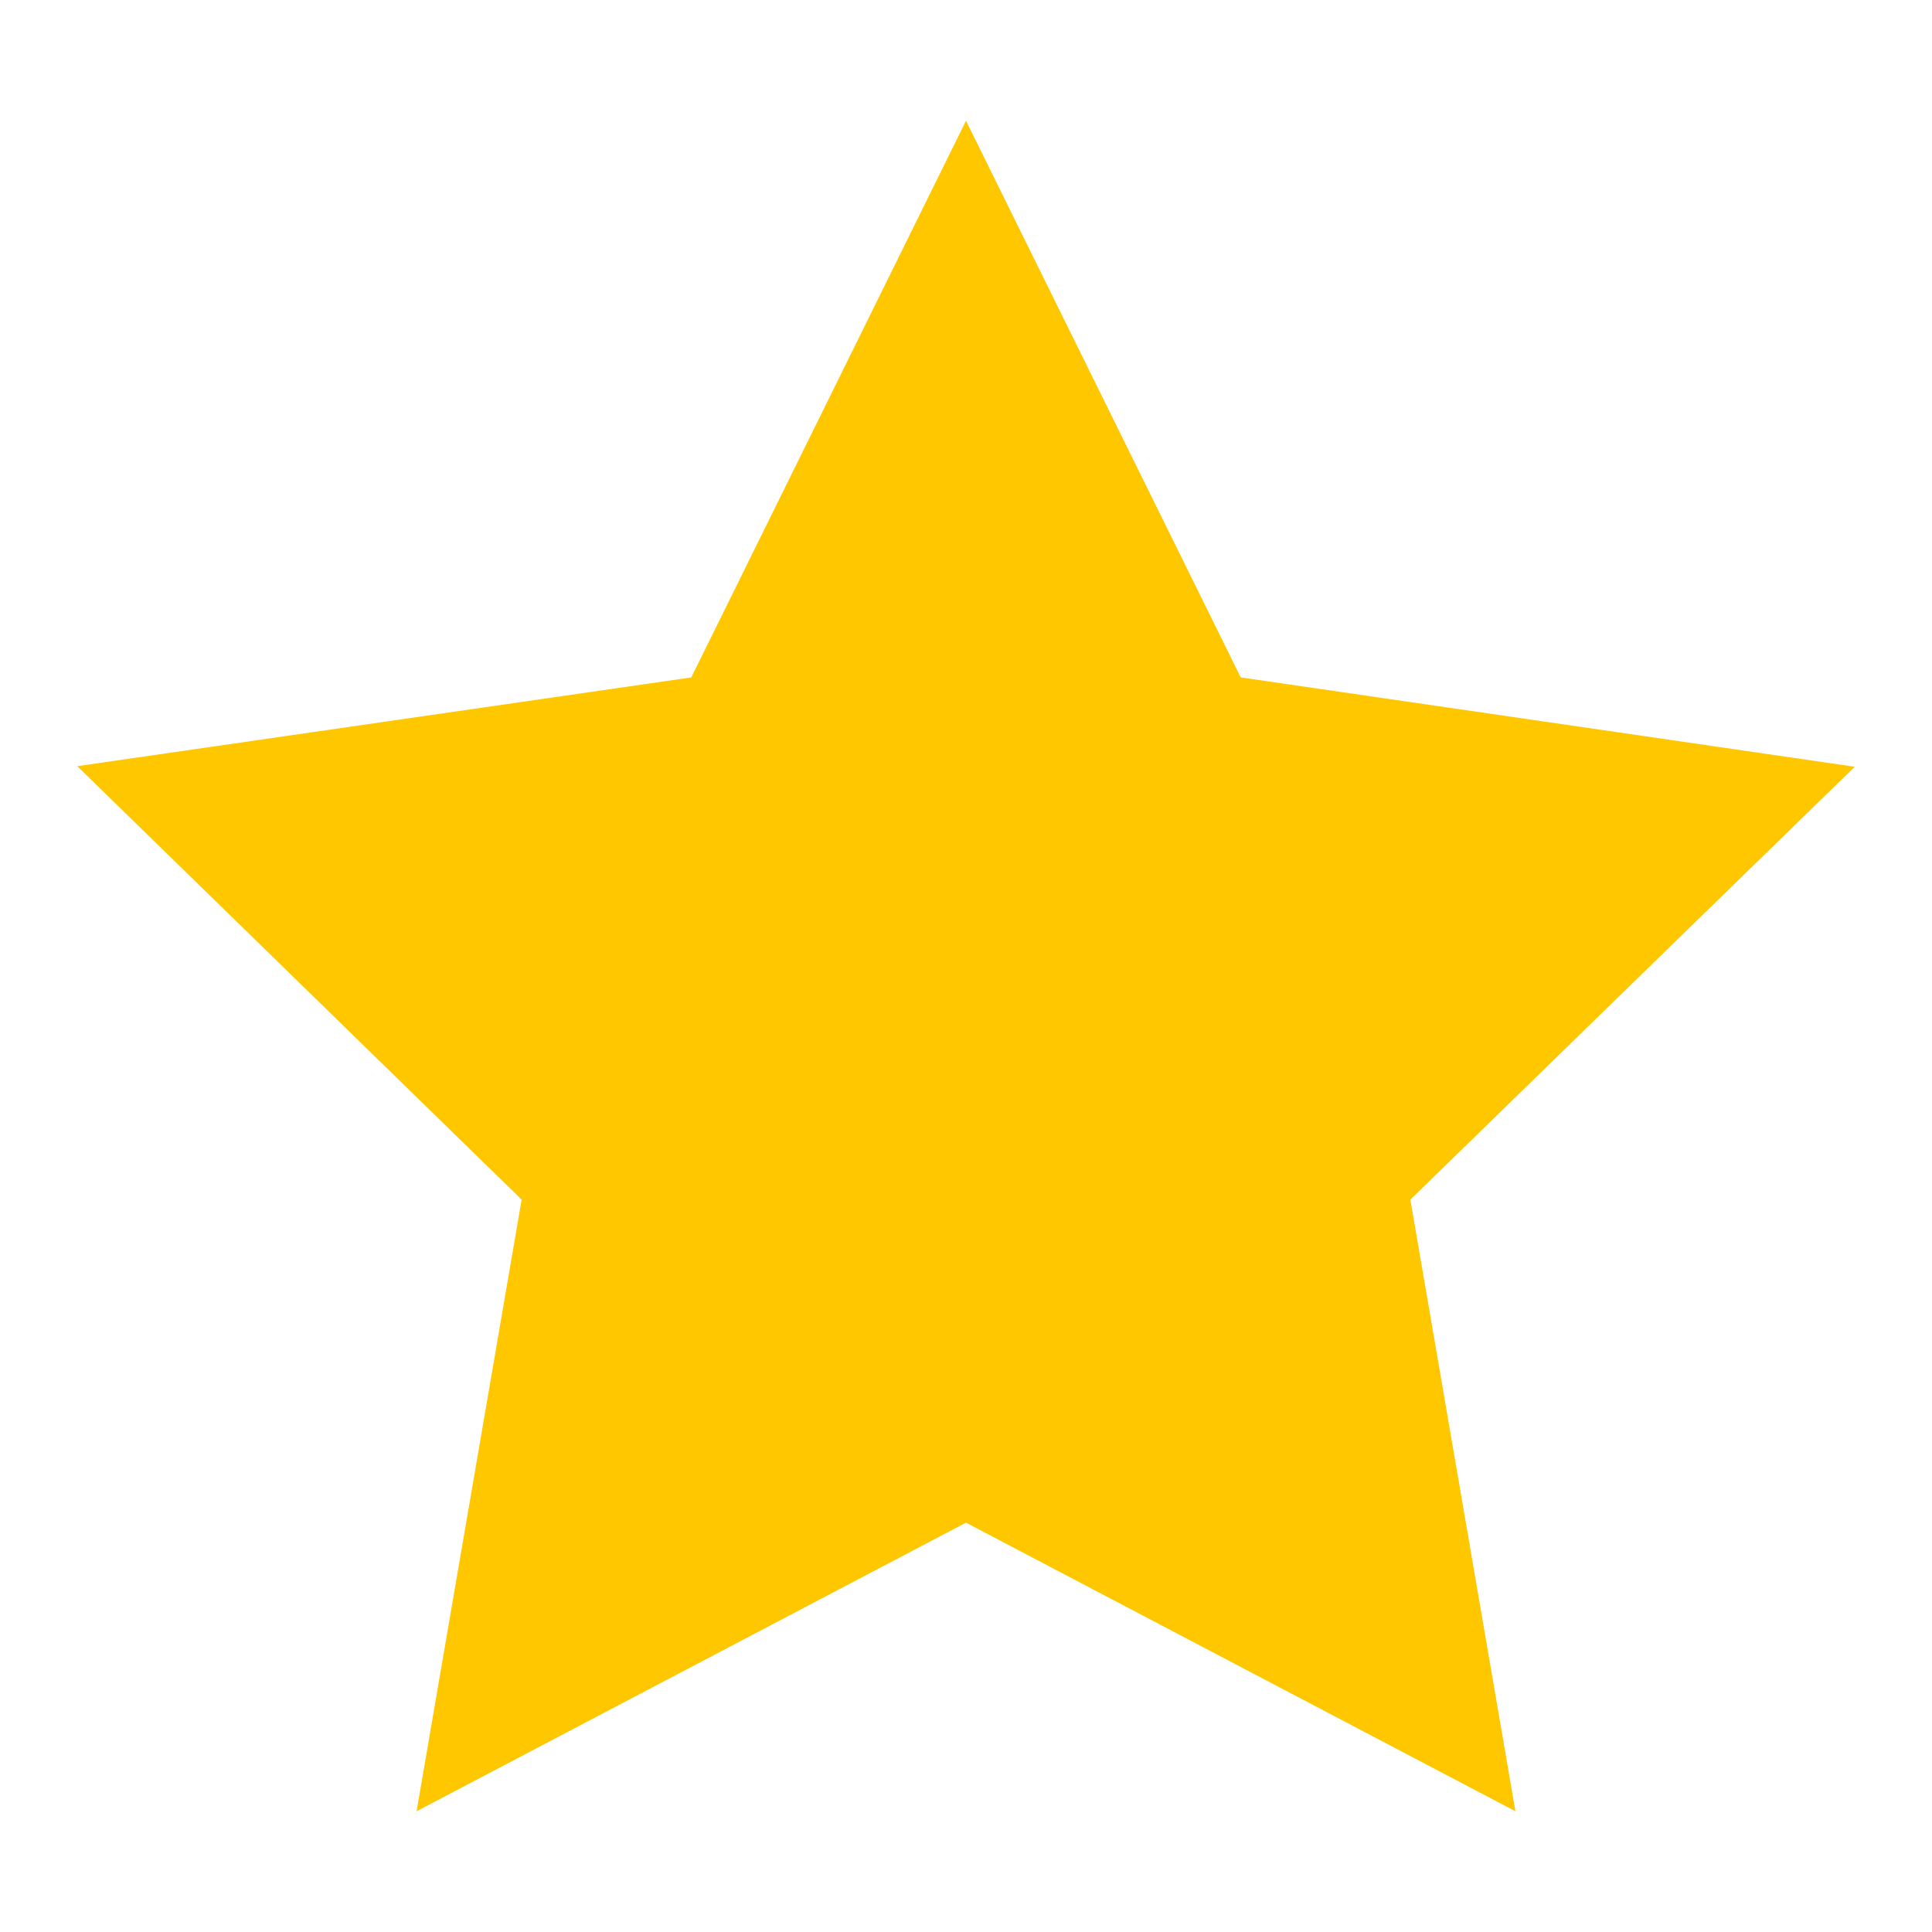 <svg width="40" height="40" viewBox="0 0 40 40" fill="none" xmlns="http://www.w3.org/2000/svg">
<path d="M20 2.5L14.312 14.025L1.6 15.863L10.8 24.837L8.625 37.5L20 31.525L31.375 37.5L29.2 24.837L38.4 15.875L25.688 14.025L20 2.5Z" fill="#FFC700"/>
</svg>
